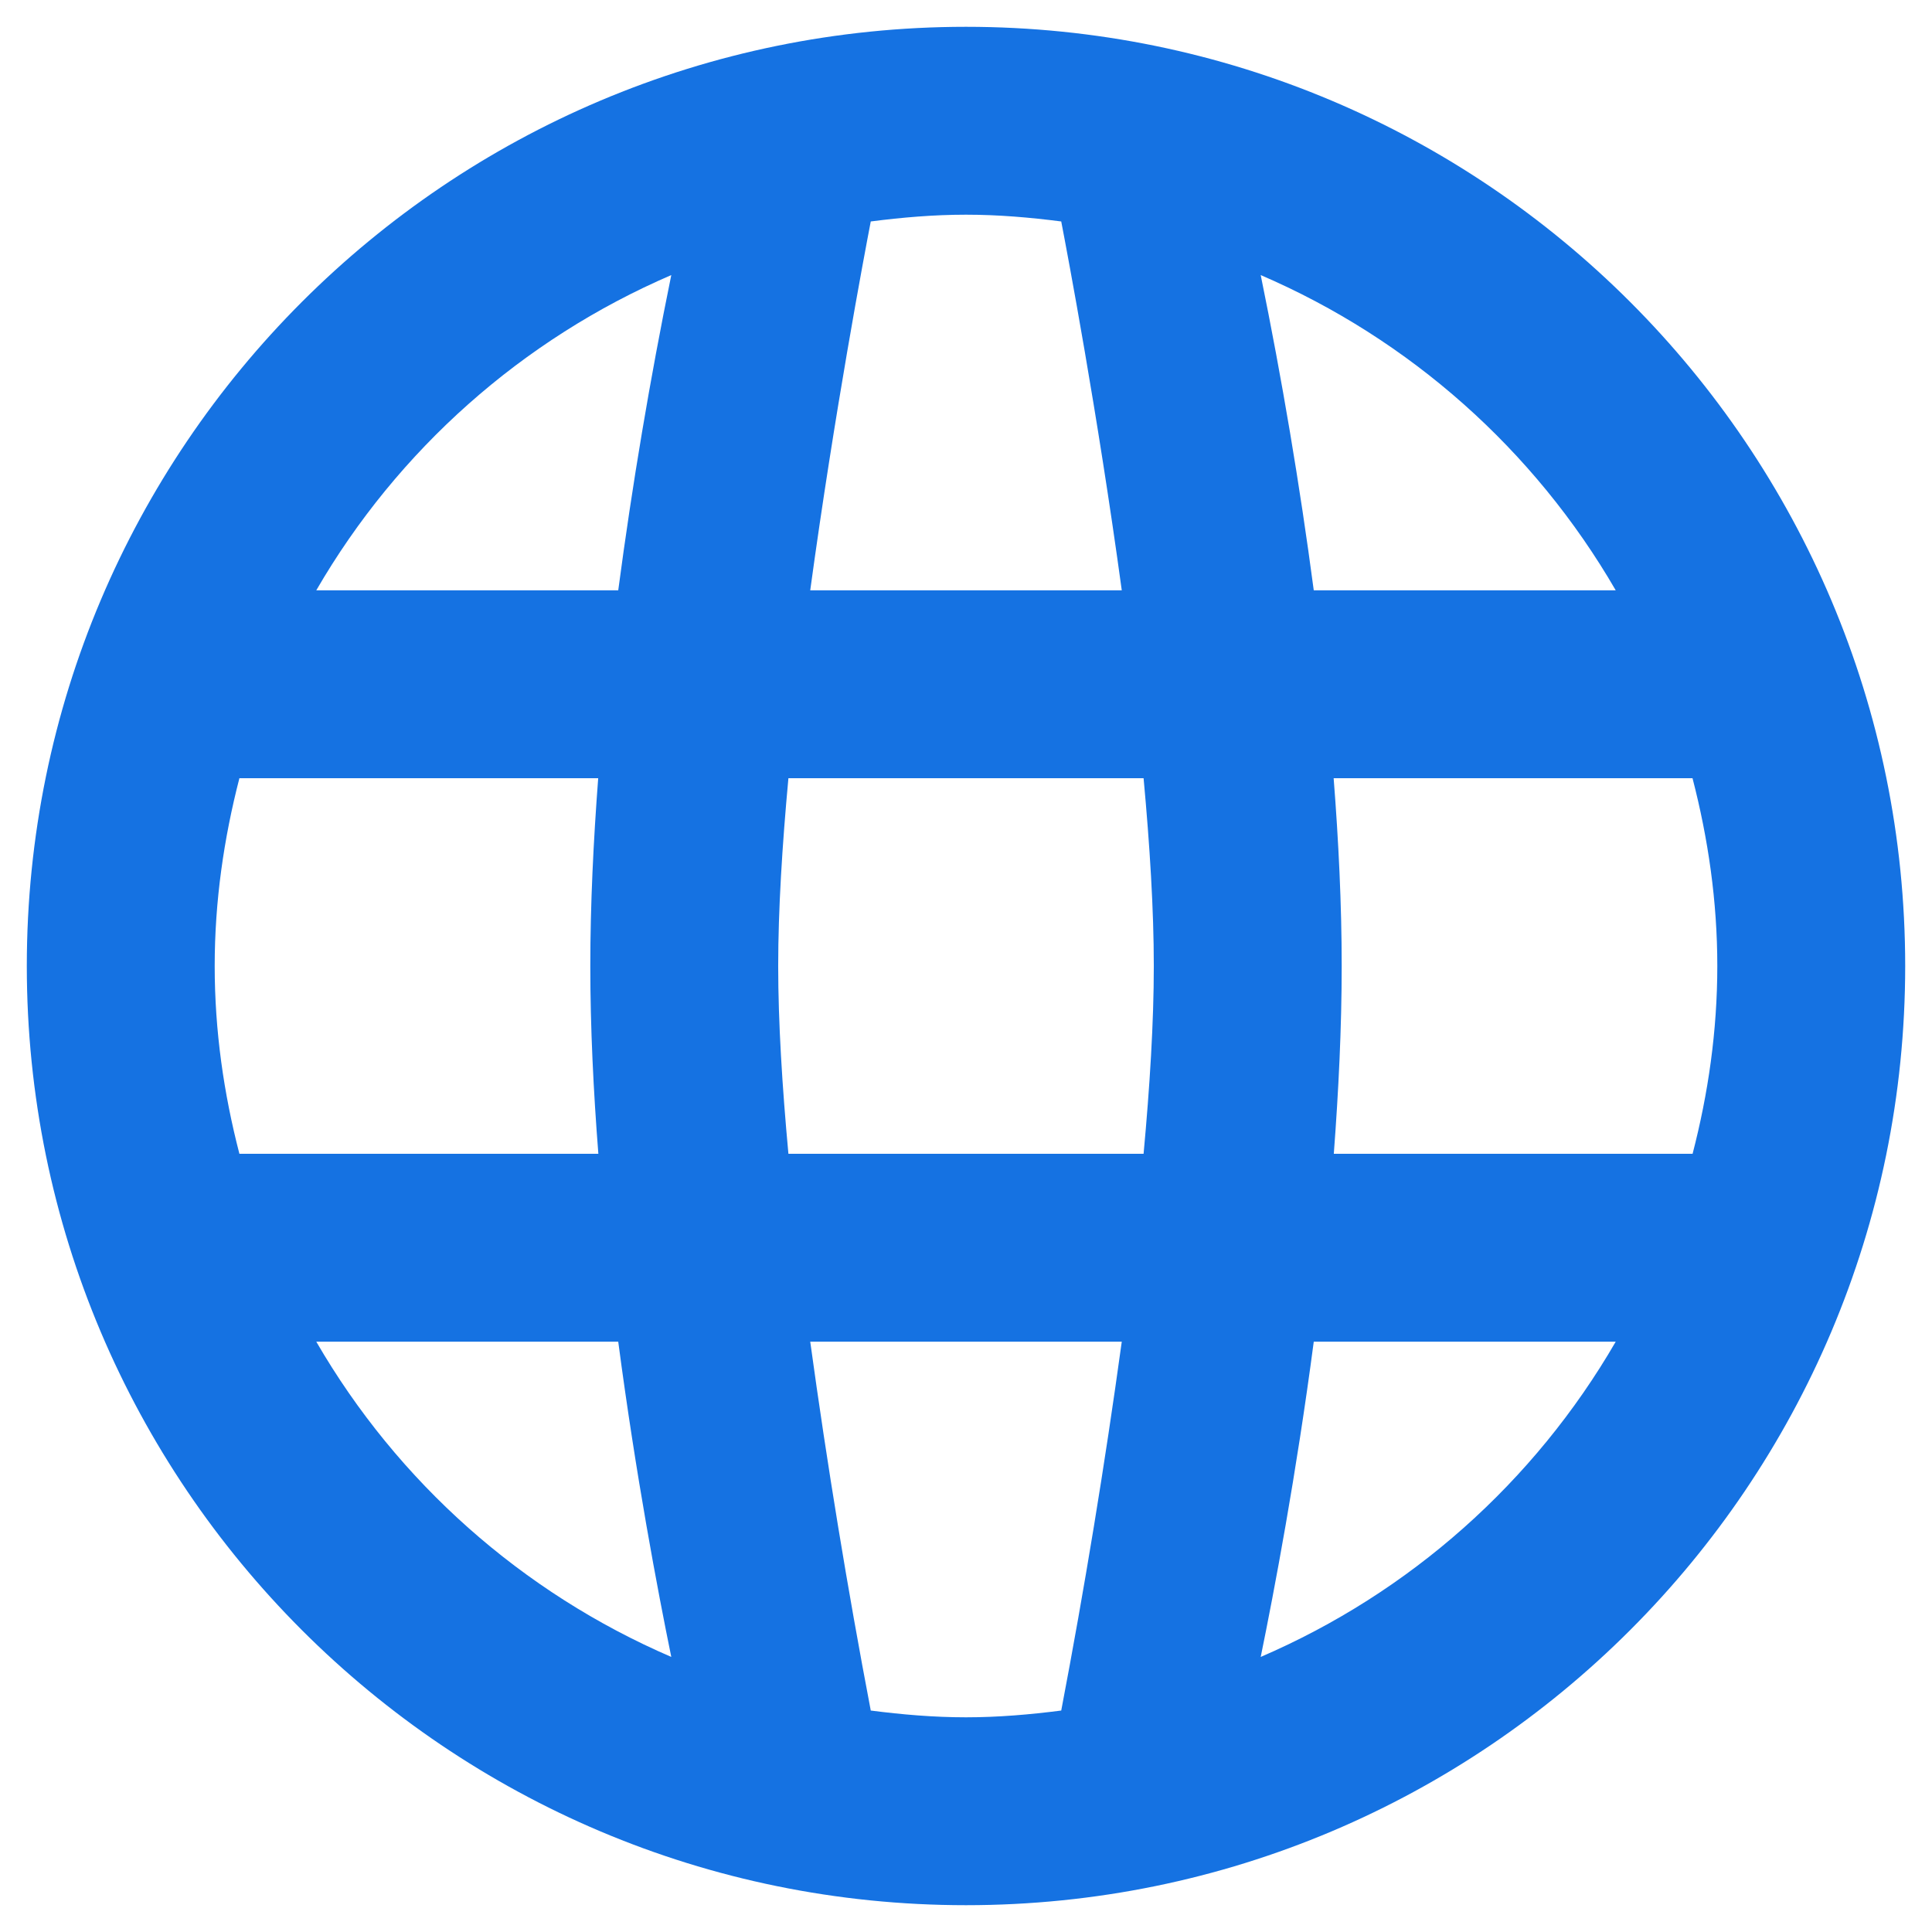 <svg width="24" height="24" viewBox="0 0 24 24" fill="none" xmlns="http://www.w3.org/2000/svg">
<path d="M12 0.333C5.557 0.333 0.333 5.557 0.333 12C0.333 18.444 5.557 23.667 12 23.667C18.444 23.667 23.667 18.444 23.667 12C23.667 5.557 18.444 0.333 12 0.333ZM20.071 7.333H16.32C16.146 6.021 15.926 4.714 15.661 3.417C17.514 4.215 19.06 5.588 20.071 7.333ZM13.183 2.751C13.262 3.161 13.634 5.128 13.935 7.333H10.065C10.366 5.128 10.738 3.161 10.817 2.751C11.206 2.701 11.599 2.667 12 2.667C12.401 2.667 12.794 2.701 13.183 2.751ZM14.333 12C14.333 12.698 14.283 13.5 14.206 14.333H9.794C9.717 13.5 9.667 12.698 9.667 12C9.667 11.302 9.717 10.5 9.794 9.667H14.206C14.283 10.5 14.333 11.302 14.333 12ZM8.339 3.417C8.074 4.714 7.854 6.021 7.68 7.333H3.929C4.94 5.588 6.487 4.215 8.339 3.417ZM2.974 9.667H7.431C7.372 10.446 7.333 11.235 7.333 12C7.333 12.765 7.372 13.554 7.433 14.333H2.974C2.78 13.585 2.667 12.807 2.667 12C2.667 11.193 2.781 10.415 2.974 9.667ZM3.929 16.667H7.68C7.899 18.328 8.17 19.758 8.339 20.583C6.487 19.785 4.94 18.412 3.929 16.667ZM10.817 21.249C10.527 19.729 10.276 18.201 10.065 16.667H13.935C13.724 18.2 13.473 19.728 13.183 21.249C12.794 21.299 12.401 21.333 12 21.333C11.599 21.333 11.206 21.299 10.817 21.249ZM15.661 20.583C15.83 19.758 16.101 18.328 16.32 16.667H20.071C19.06 18.412 17.514 19.785 15.661 20.583ZM21.026 14.333H16.569C16.628 13.554 16.667 12.765 16.667 12C16.667 11.235 16.628 10.446 16.567 9.667H21.025C21.219 10.415 21.333 11.193 21.333 12C21.333 12.807 21.22 13.585 21.026 14.333Z" fill="#1572E2"/>
</svg>
